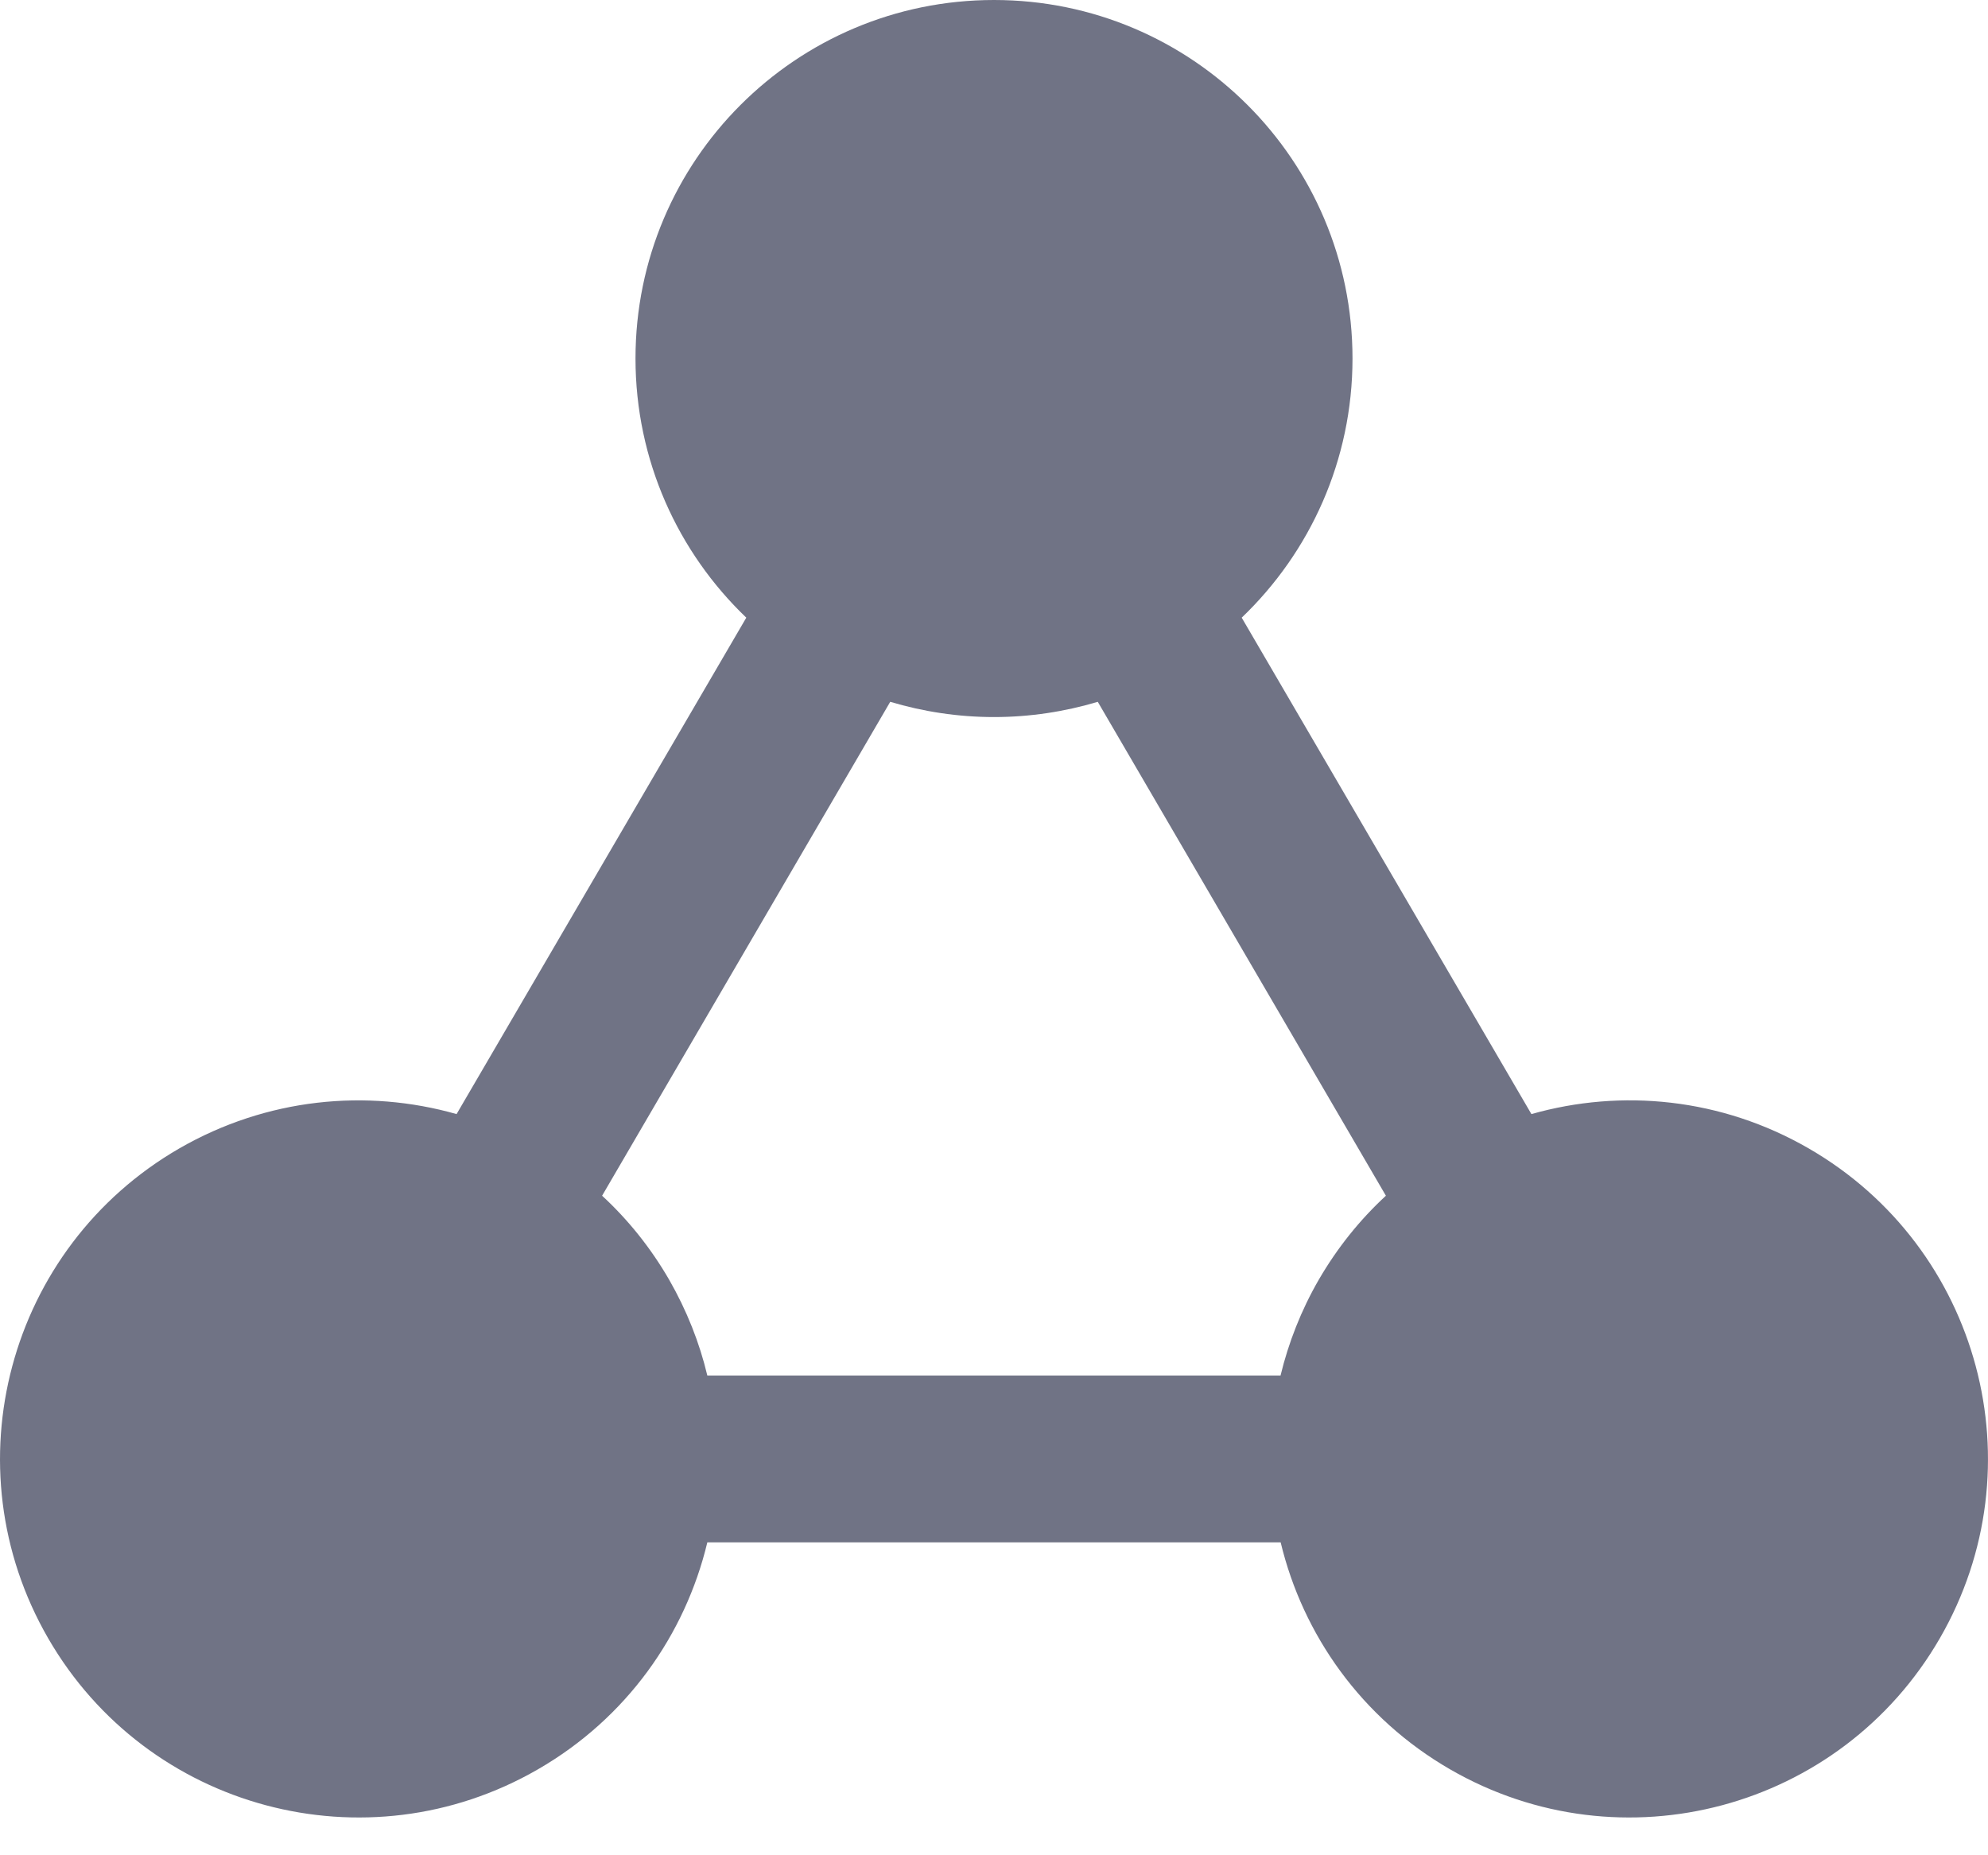 <svg width="15" height="14" viewBox="0 0 15 14" fill="none" xmlns="http://www.w3.org/2000/svg">
<path fill-rule="evenodd" clip-rule="evenodd" d="M7.5 0C6.006 0 4.795 1.211 4.795 2.705C4.795 3.474 5.116 4.168 5.631 4.661L3.445 8.407C2.766 8.214 2.013 8.286 1.353 8.666C0.059 9.414 -0.384 11.068 0.363 12.362C1.11 13.656 2.764 14.099 4.058 13.352C4.728 12.966 5.17 12.336 5.337 11.639H9.663C9.83 12.335 10.272 12.965 10.942 13.352C12.236 14.099 13.89 13.656 14.637 12.362C15.384 11.068 14.941 9.413 13.647 8.666C12.987 8.285 12.234 8.214 11.555 8.407L9.369 4.661C9.884 4.168 10.205 3.474 10.205 2.705C10.205 1.211 8.994 0 7.5 0ZM5.337 10.38H9.662C9.722 10.132 9.817 9.888 9.951 9.656C10.091 9.415 10.262 9.203 10.457 9.023L8.283 5.296C8.035 5.37 7.772 5.411 7.5 5.411C7.228 5.411 6.965 5.37 6.717 5.296L4.543 9.023C4.738 9.203 4.909 9.415 5.049 9.657C5.182 9.889 5.278 10.132 5.337 10.38Z" fill="#707385"/>
</svg>
